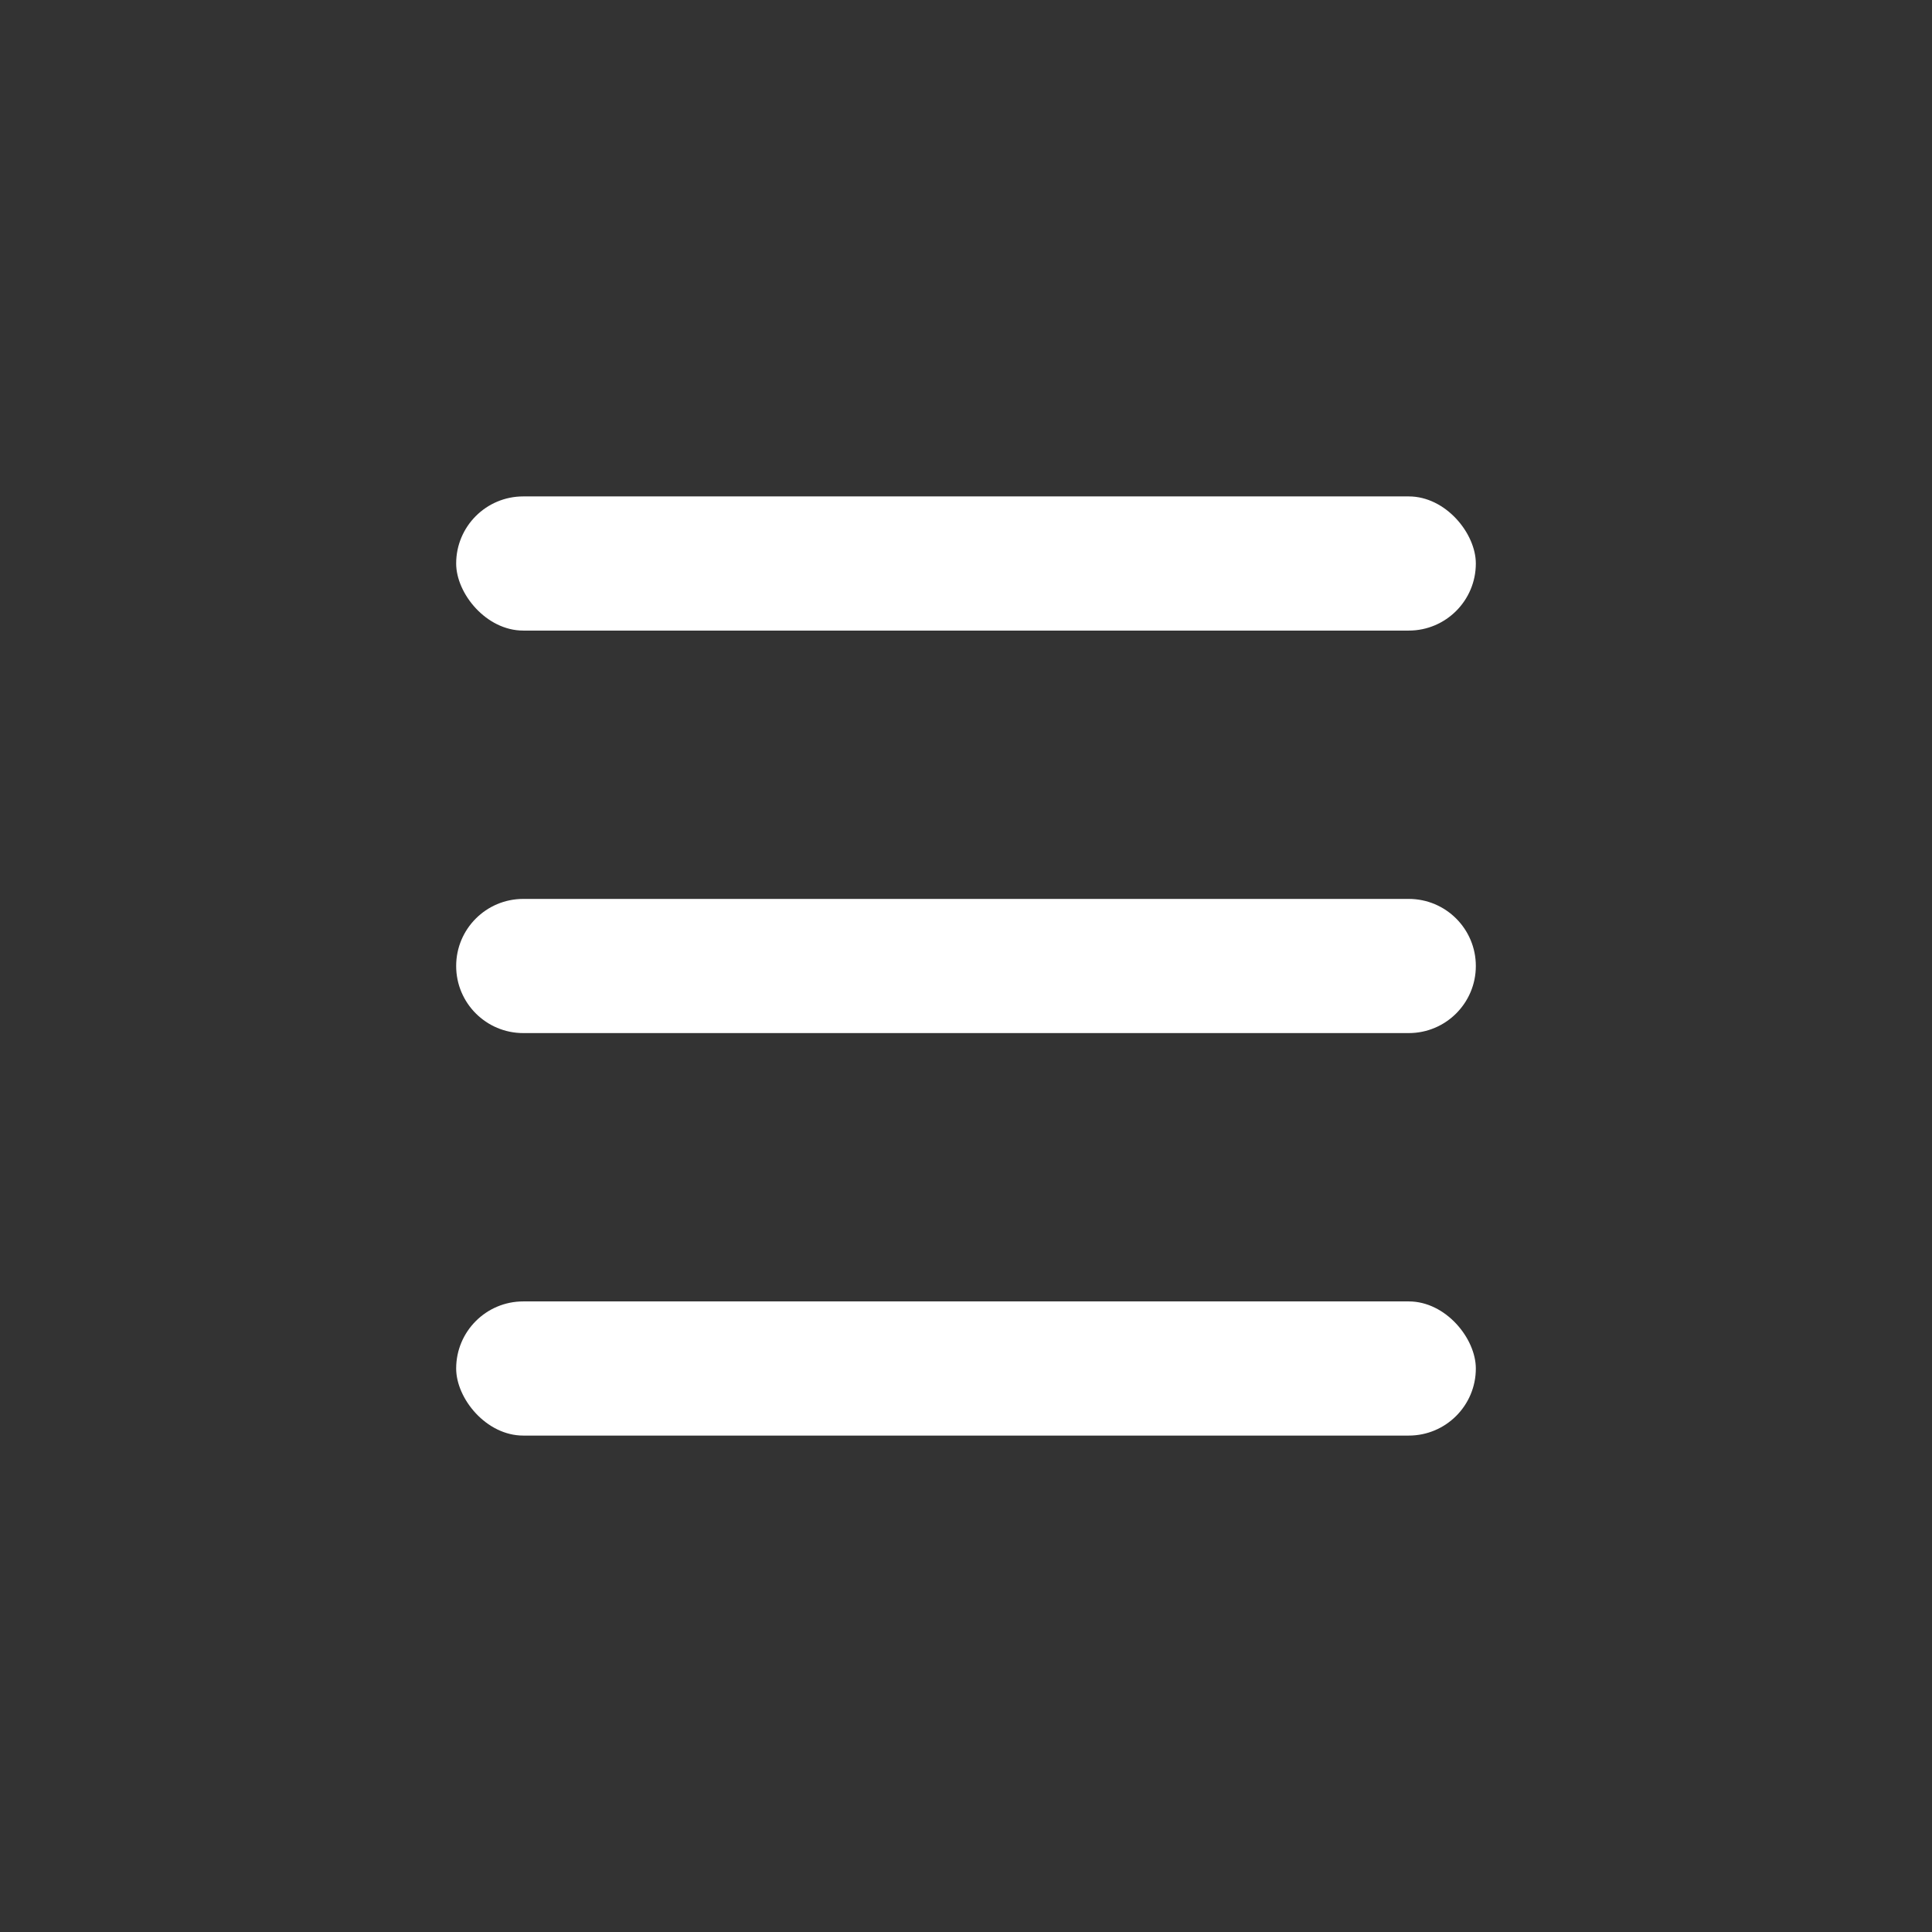 <svg width="72" height="72" viewBox="0 0 72 72" fill="none" xmlns="http://www.w3.org/2000/svg">
<rect x="0" y="0" width="72" height="72" fill="#333333" stroke="none"/>
<rect x="17" y="18.5" width="38" height="5" rx="2.5" fill="white"/>
<path d="M17 36C17 34.619 18.119 33.5 19.5 33.5H52.5C53.881 33.5 55 34.619 55 36C55 37.381 53.881 38.5 52.5 38.5H19.5C18.119 38.5 17 37.381 17 36Z" fill="white"/>
<rect x="17" y="48.5" width="38" height="5" rx="2.5" fill="white"/>
</svg>
